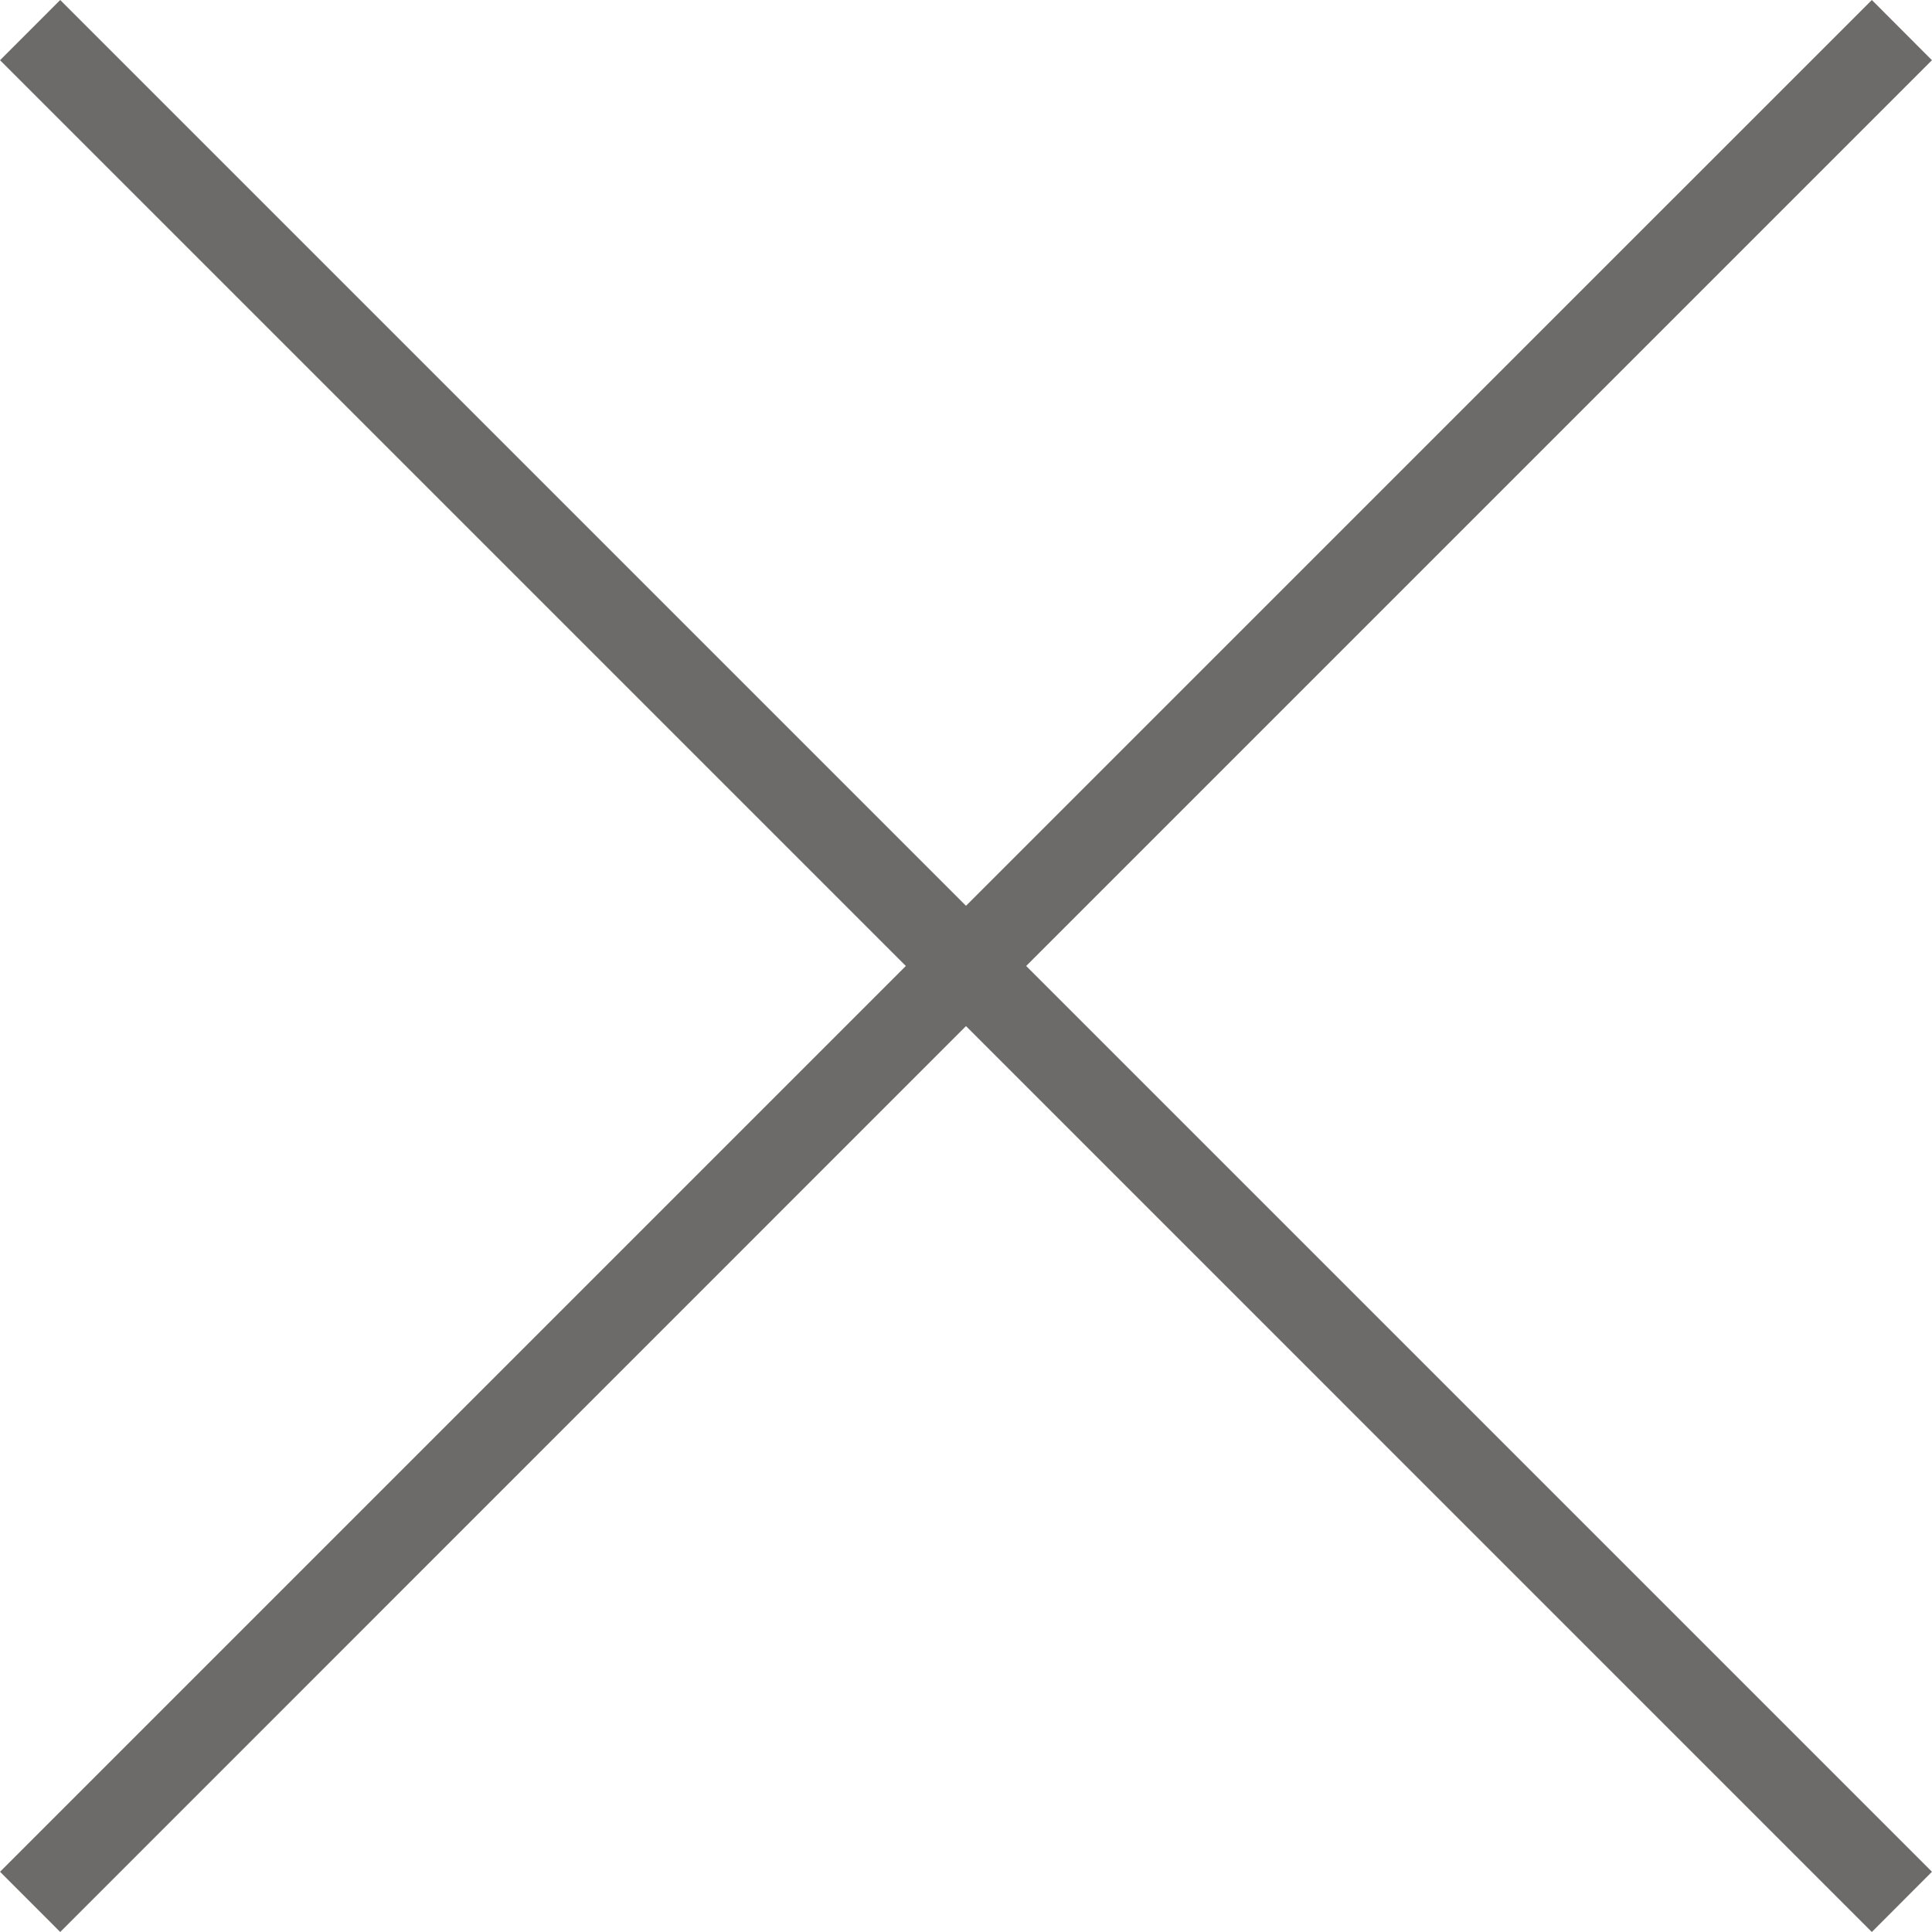 <svg xmlns="http://www.w3.org/2000/svg" viewBox="0 0 224.512 224.512" width="512" height="512"><path fill="#6d6b6a" d="M224.507 6.997L217.521 0 112.256 105.258 6.998 0 .005 6.997l105.258 105.257L.005 217.512l6.993 7L112.256 119.24l105.265 105.272 6.986-7-105.258-105.258z"/></svg>